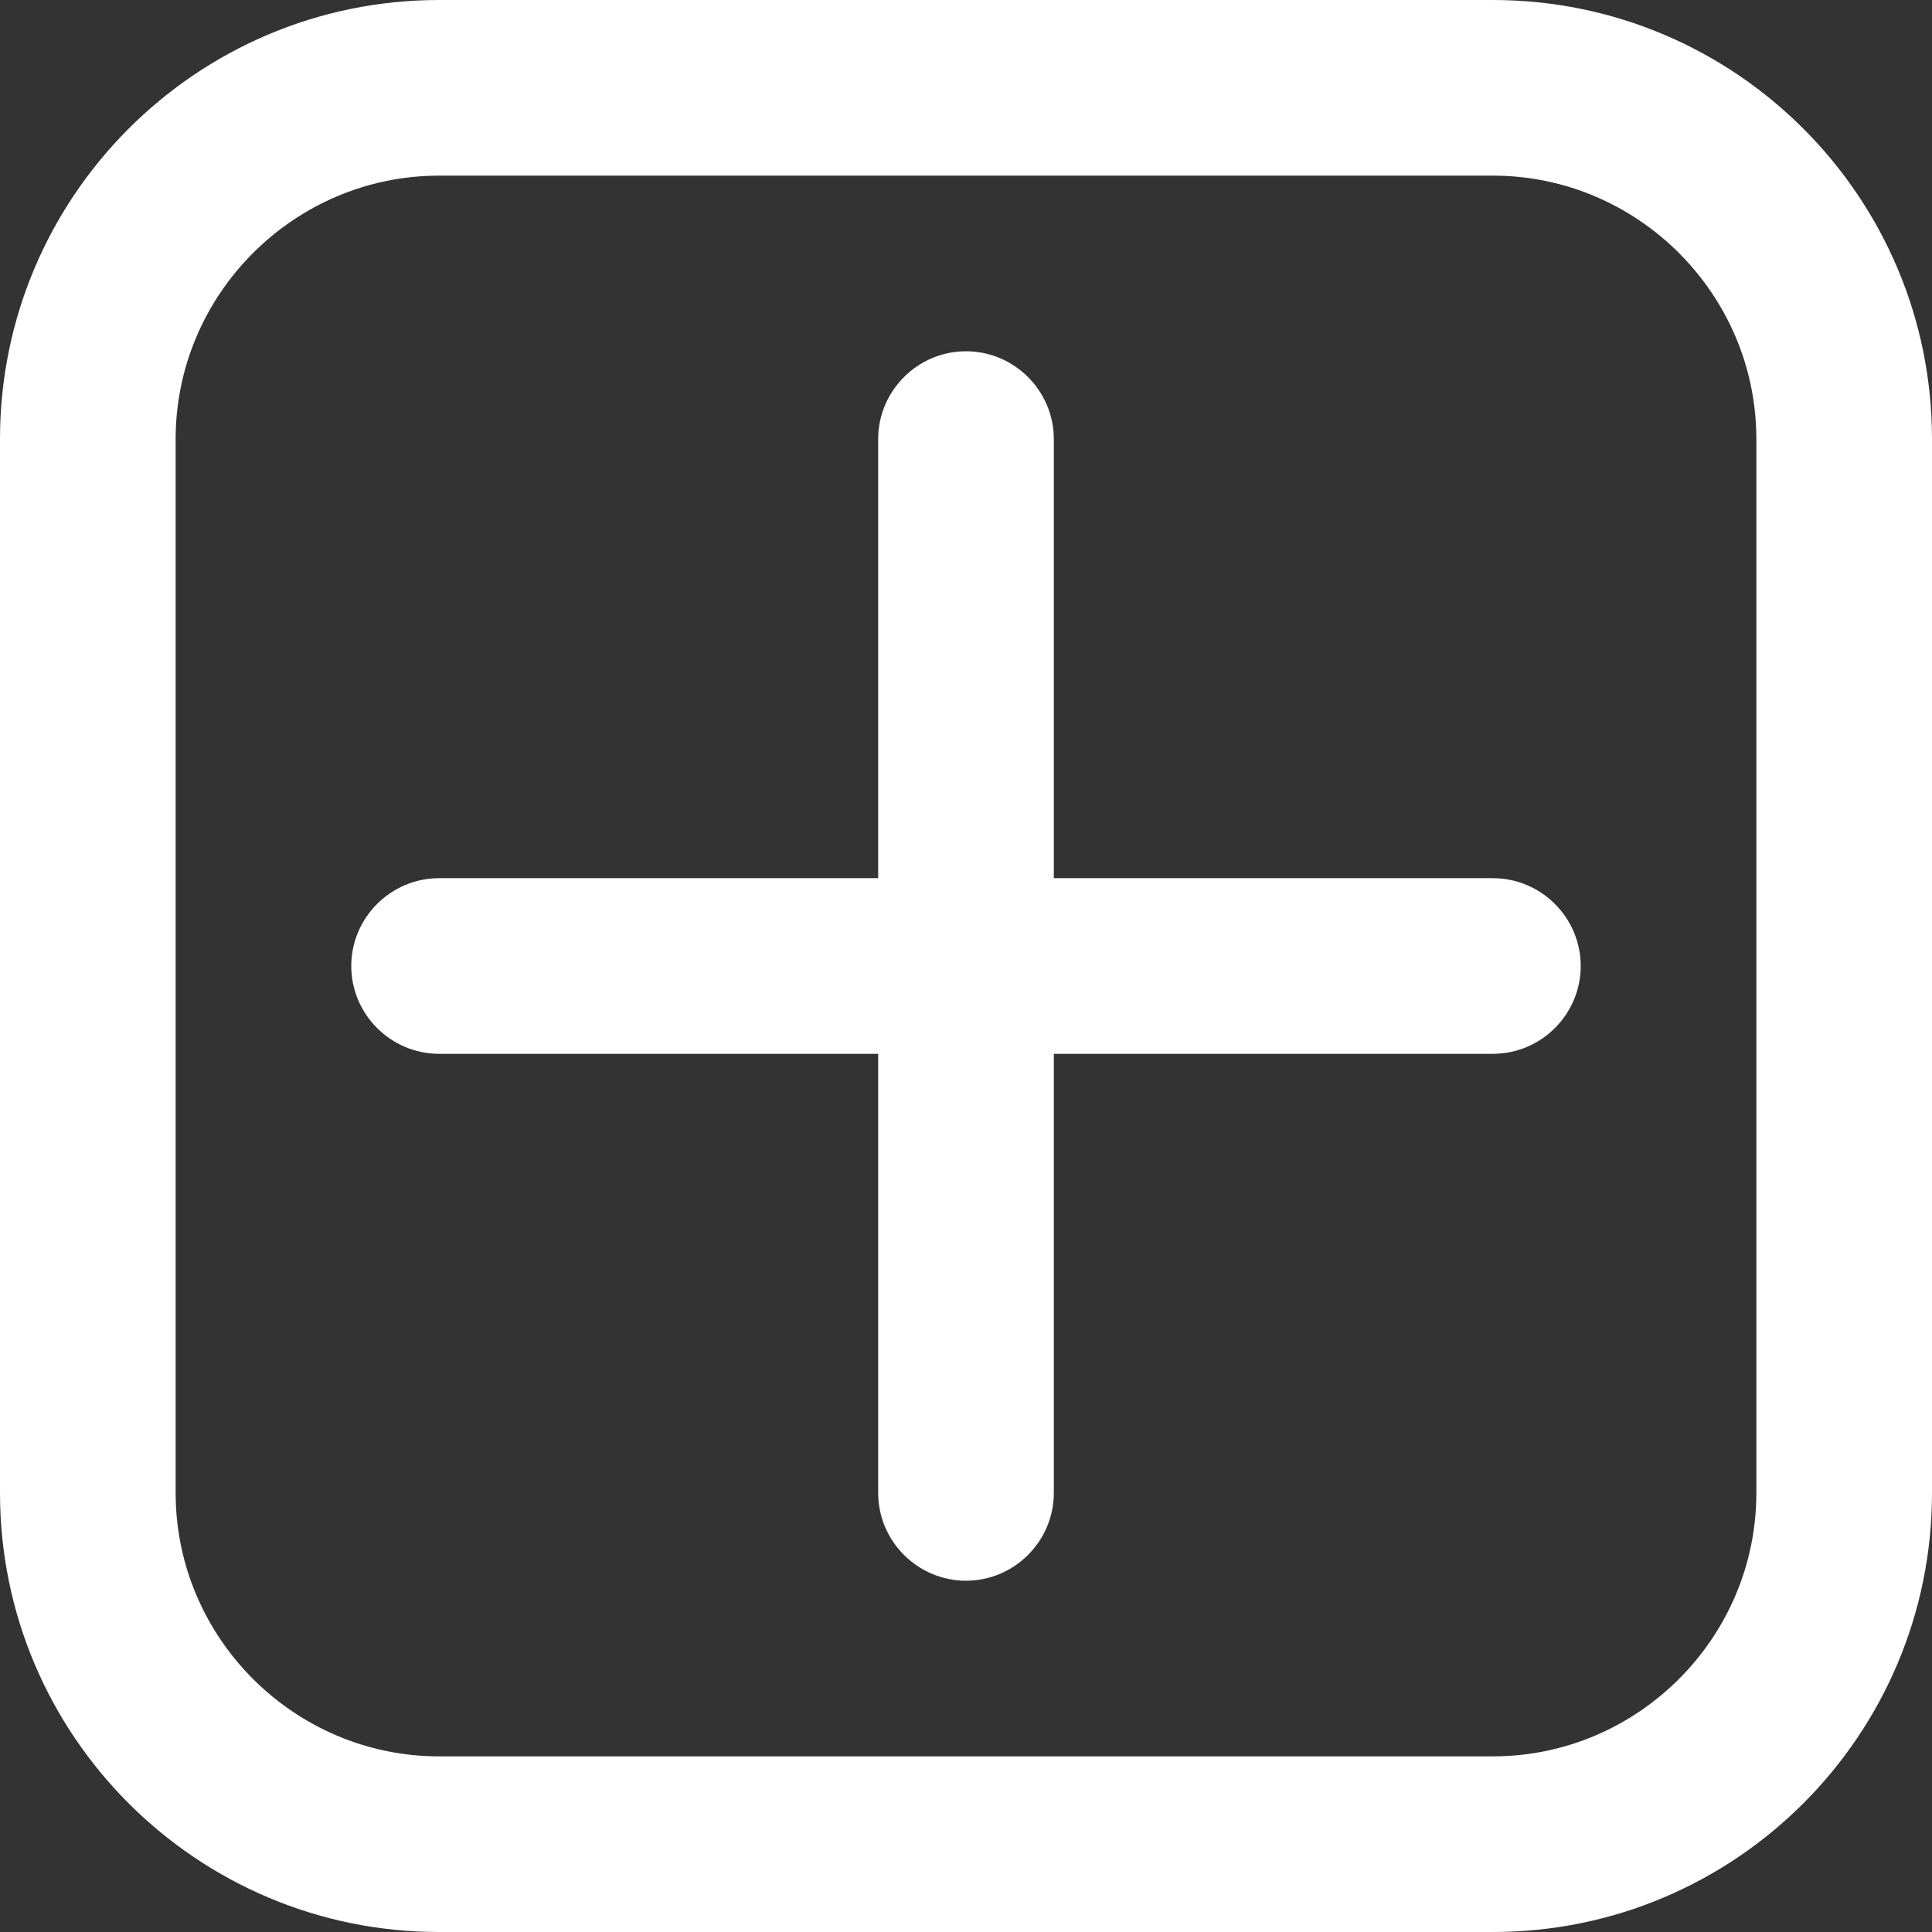 <?xml version="1.0" encoding="UTF-8"?>
<svg id="_레이어_2" data-name="레이어_2" xmlns="http://www.w3.org/2000/svg" viewBox="0 0 22 22">
  <rect x="0" y="0" width="22" height="22" fill="#333333" stroke="none"/>
  <defs>
    <style>
      .cls-1 {
        fill: #fff;
      }
    </style>
  </defs>
  <g id="_레이어_1-2" data-name="레이어_1">
    <g>
      <path class="cls-1" d="M17,10h-5v-5c0-.55-.45-1-1-1s-1,.45-1,1v5h-5c-.55,0-1,.45-1,1s.45,1,1,1h5v5c0,.55.45,1,1,1s1-.45,1-1v-5h5c.55,0,1-.45,1-1s-.45-1-1-1Z"/>
      <path class="cls-1" d="M17,0H5C2.24,0,0,2.24,0,5v12c0,2.76,2.24,5,5,5h12c2.76,0,5-2.24,5-5V5c0-2.76-2.24-5-5-5ZM20,17c0,1.65-1.35,3-3,3H5c-1.65,0-3-1.35-3-3V5c0-1.65,1.35-3,3-3h12c1.65,0,3,1.35,3,3v12Z"/>
    </g>
  </g>
</svg>
